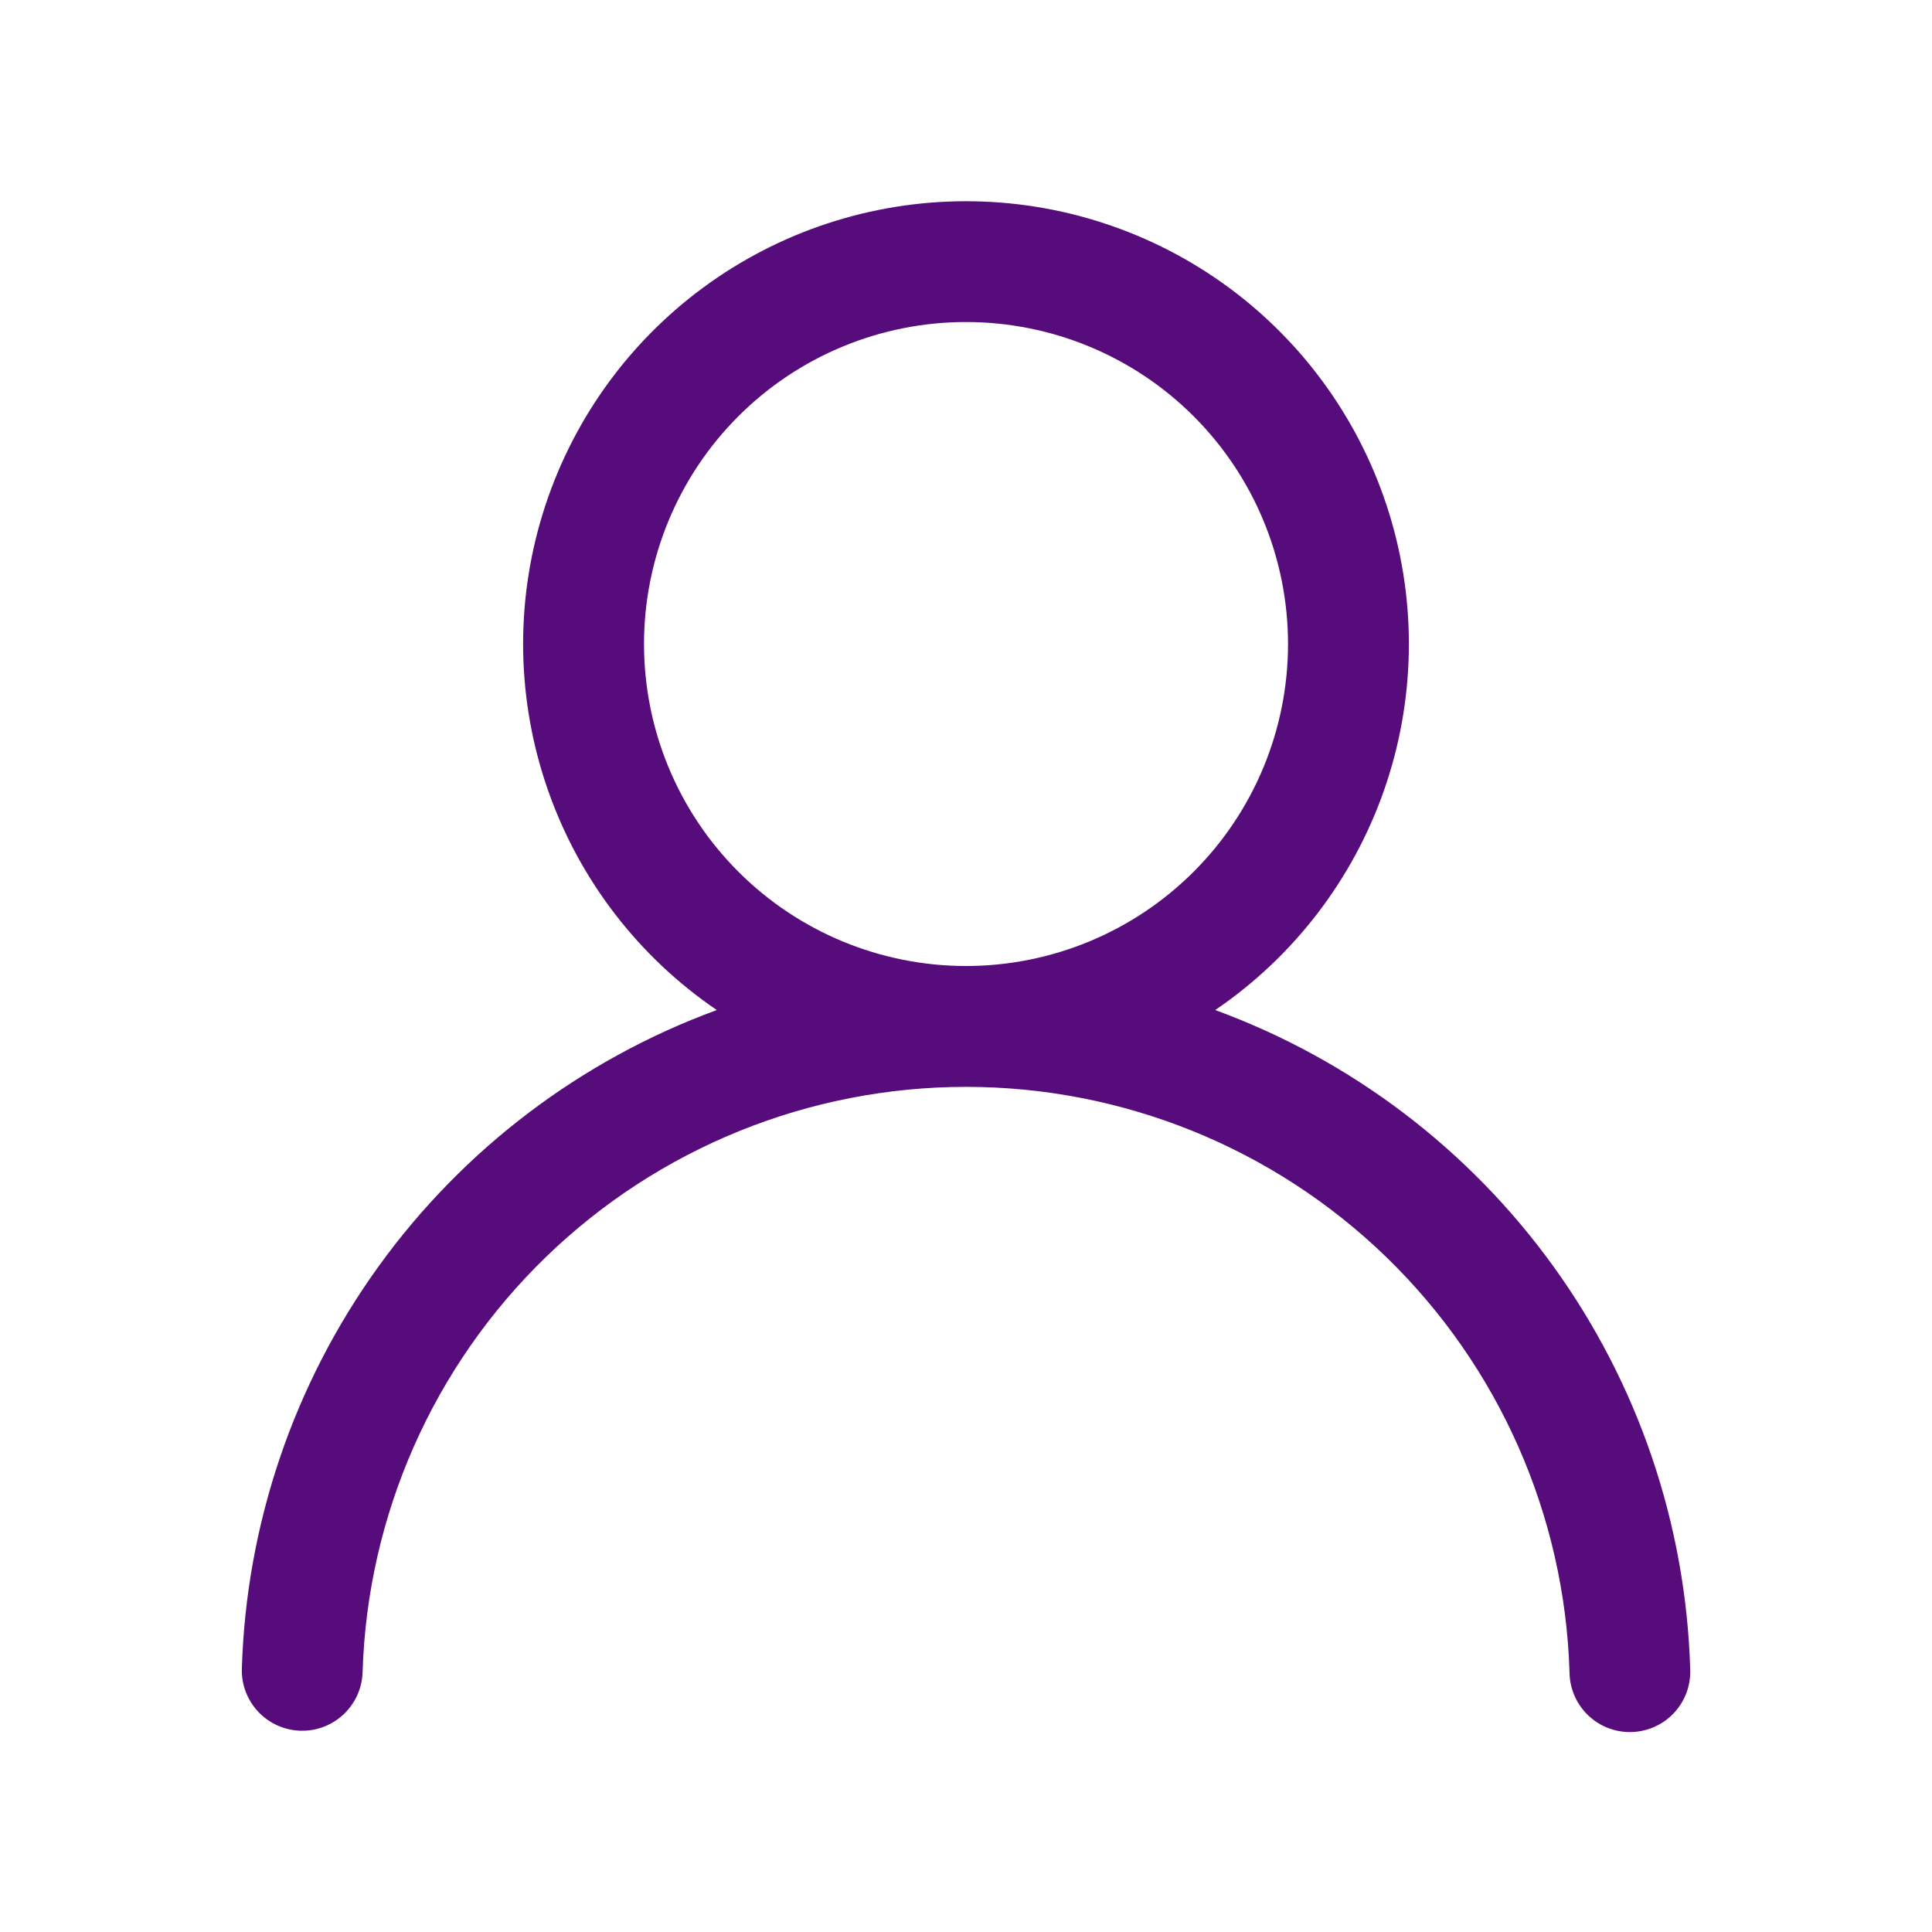 <svg width="50" height="50" viewBox="0 0 50 50" fill="none" xmlns="http://www.w3.org/2000/svg">
<path d="M25 5.208C27.45 5.208 29.836 5.992 31.808 7.447C33.779 8.902 35.232 10.951 35.954 13.293C36.675 15.634 36.627 18.145 35.817 20.457C35.006 22.77 33.476 24.761 31.45 26.14C34.966 27.429 38.016 29.742 40.206 32.779C42.397 35.817 43.628 39.44 43.742 43.184C43.752 43.391 43.721 43.599 43.651 43.795C43.58 43.99 43.471 44.17 43.33 44.323C43.189 44.476 43.019 44.599 42.829 44.685C42.64 44.771 42.435 44.819 42.227 44.825C42.019 44.831 41.812 44.796 41.618 44.721C41.424 44.646 41.247 44.533 41.097 44.388C40.947 44.244 40.828 44.071 40.746 43.88C40.664 43.689 40.62 43.483 40.619 43.275C40.495 39.216 38.795 35.364 35.88 32.536C32.964 29.709 29.063 28.128 25.001 28.128C20.94 28.128 17.038 29.709 14.123 32.536C11.207 35.364 9.508 39.216 9.384 43.275C9.371 43.69 9.195 44.082 8.893 44.366C8.591 44.651 8.189 44.803 7.774 44.791C7.36 44.778 6.967 44.602 6.683 44.3C6.399 43.998 6.246 43.596 6.259 43.181C6.373 39.438 7.604 35.815 9.795 32.778C11.985 29.741 15.035 27.429 18.55 26.14C16.524 24.761 14.994 22.77 14.184 20.457C13.373 18.145 13.325 15.634 14.046 13.293C14.768 10.951 16.221 8.902 18.193 7.447C20.164 5.992 22.55 5.208 25 5.208ZM16.667 16.667C16.667 18.877 17.545 20.997 19.108 22.559C20.67 24.122 22.79 25 25 25C27.21 25 29.33 24.122 30.893 22.559C32.456 20.997 33.334 18.877 33.334 16.667C33.334 14.457 32.456 12.337 30.893 10.774C29.33 9.211 27.21 8.334 25 8.334C22.79 8.334 20.67 9.211 19.108 10.774C17.545 12.337 16.667 14.457 16.667 16.667Z" fill="#560C7B"/>
</svg>
